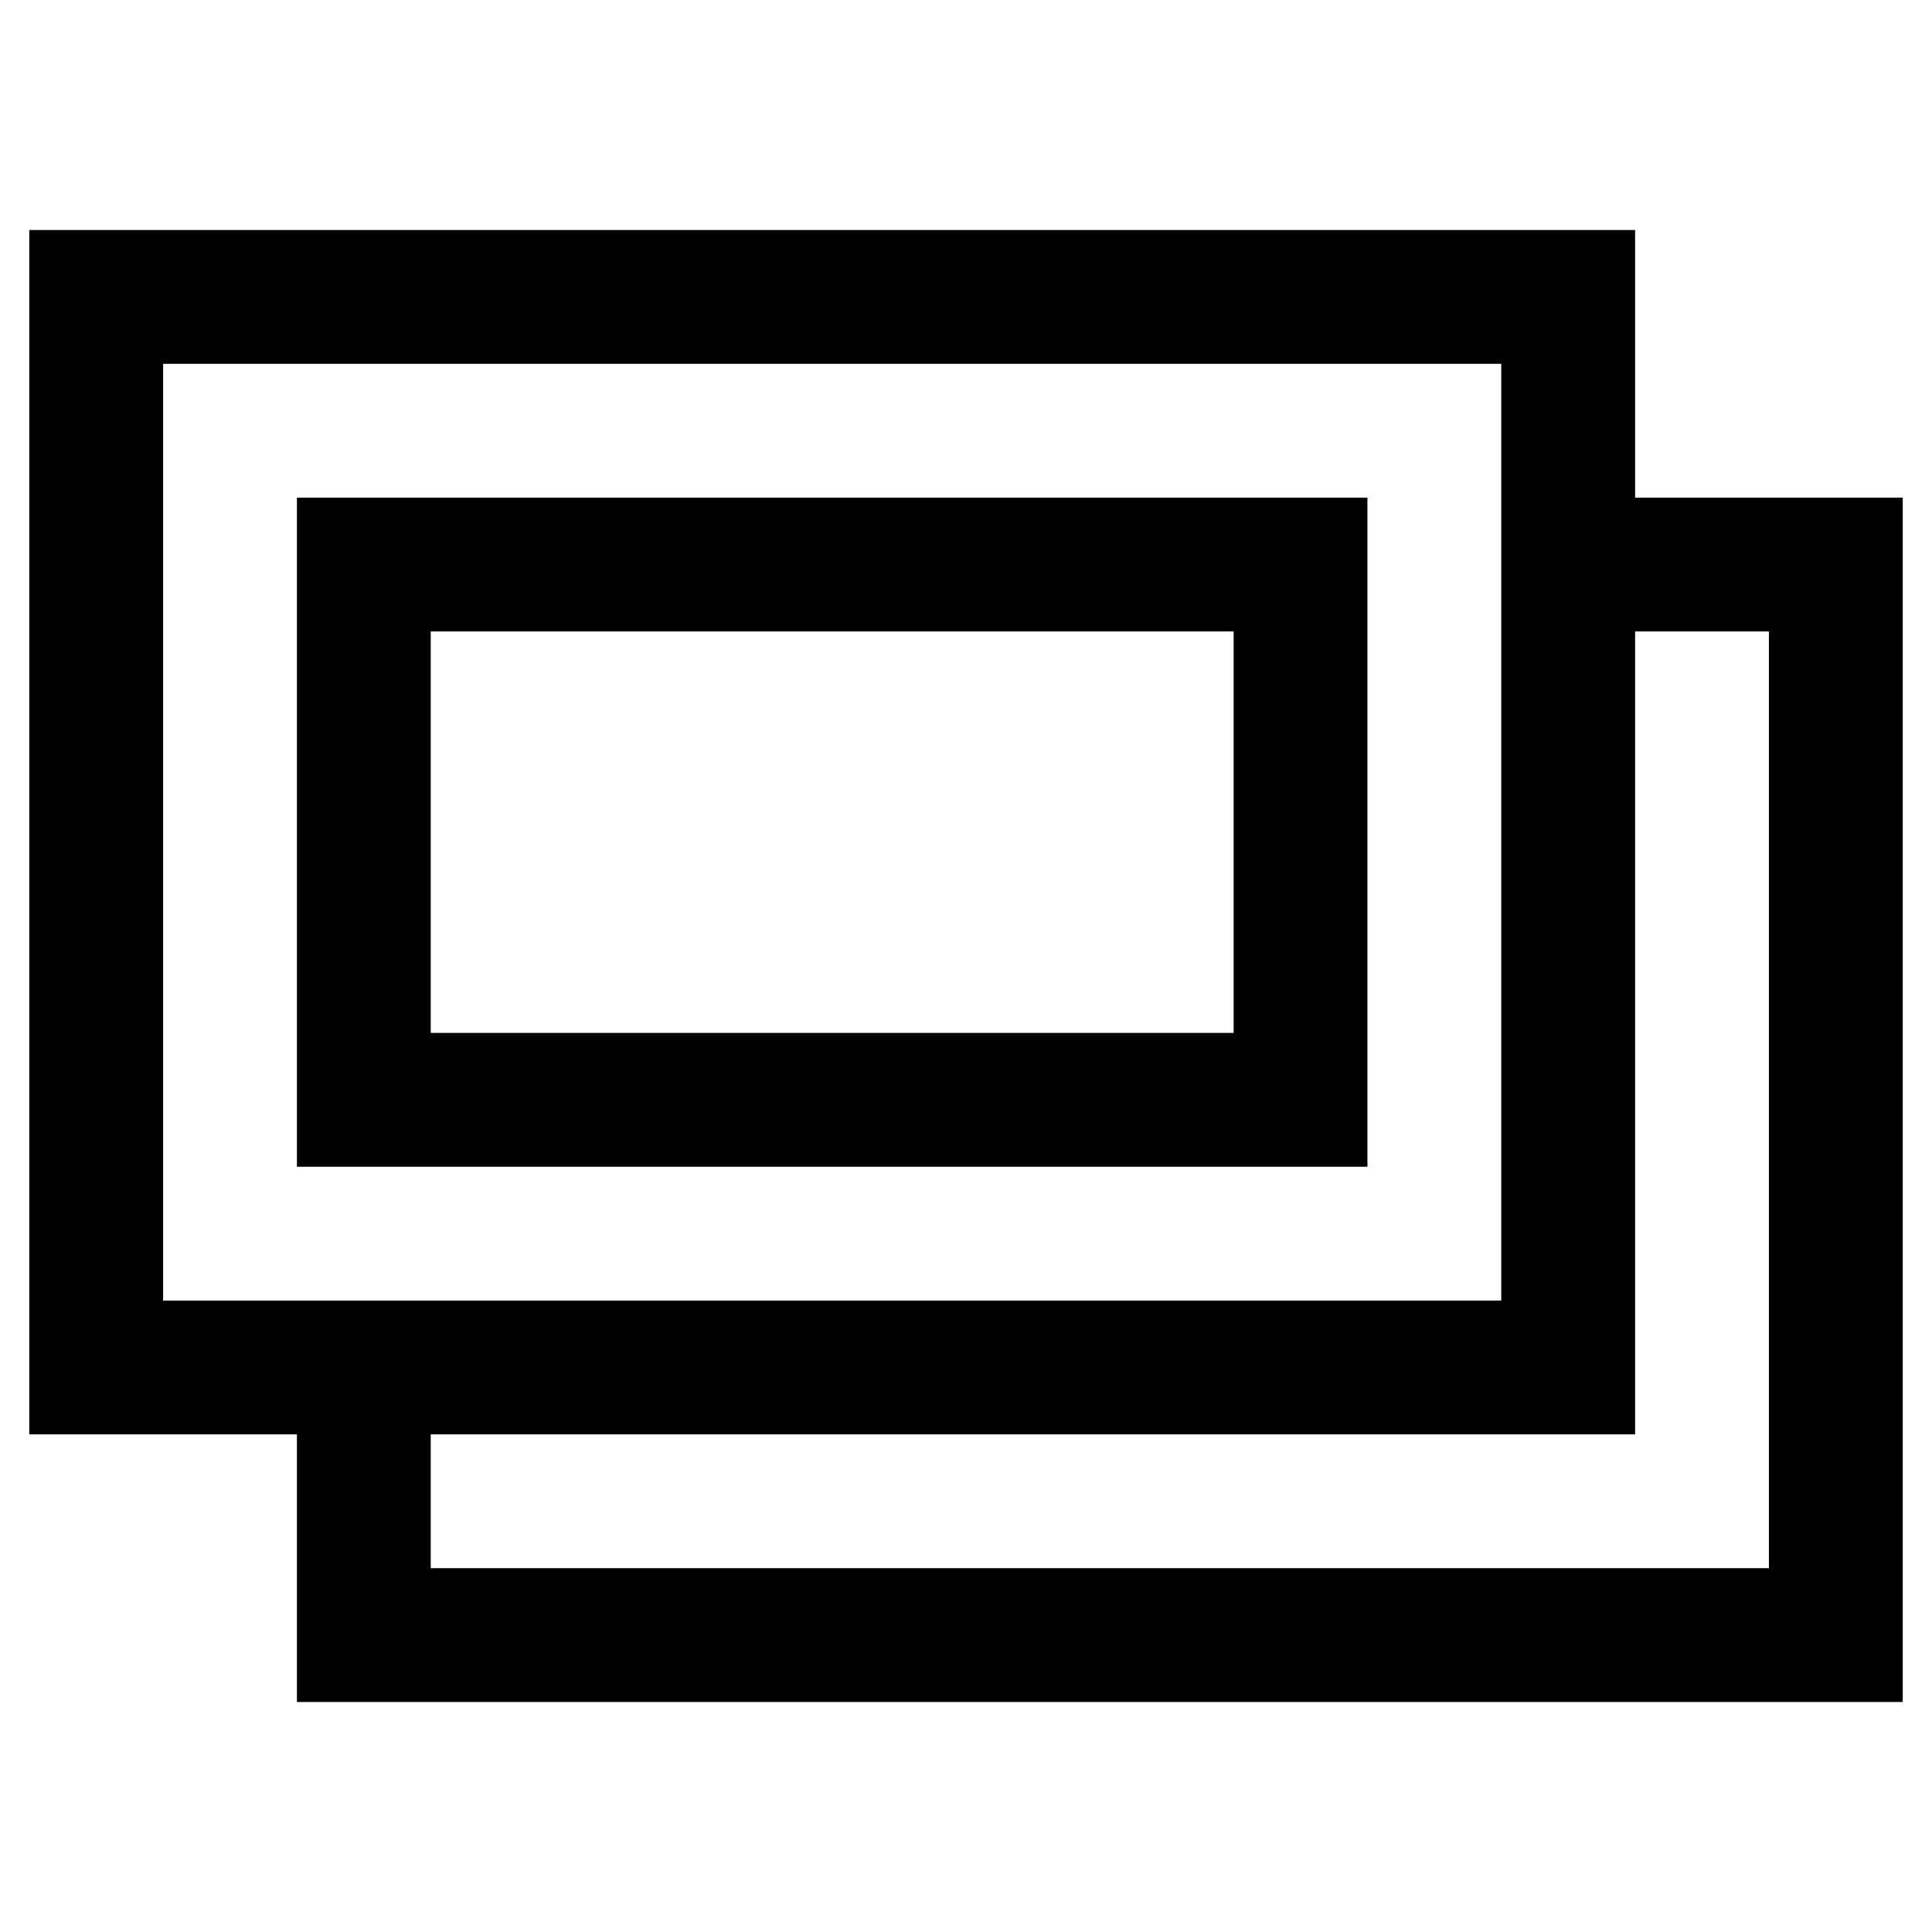 <?xml version="1.0" standalone="no"?><!-- Generator: Gravit.io --><svg xmlns="http://www.w3.org/2000/svg" xmlns:xlink="http://www.w3.org/1999/xlink" style="isolation:isolate" viewBox="0 0 93.543 93.543" width="93.543" height="93.543"><defs><clipPath id="_clipPath_Pxrgfl1WwpCpMAqgcu72Q9HK4bRRIqxM"><rect width="93.543" height="93.543"/></clipPath></defs><g clip-path="url(#_clipPath_Pxrgfl1WwpCpMAqgcu72Q9HK4bRRIqxM)"><path d=" M 1.417 11.136 L 1.417 69.449 L 14.376 69.449 L 14.376 82.407 L 92.126 82.407 L 92.126 24.094 L 79.168 24.094 L 79.168 11.136 L 1.417 11.136 Z  M 7.897 17.615 L 72.688 17.615 L 72.688 62.97 L 7.897 62.97 L 7.897 17.615 Z  M 14.376 24.094 L 14.376 56.49 L 66.209 56.49 L 66.209 24.094 L 14.376 24.094 Z  M 20.855 30.574 L 59.73 30.574 L 59.73 50.011 L 20.855 50.011 L 20.855 30.574 Z  M 79.168 30.574 L 85.647 30.574 L 85.647 75.928 L 20.855 75.928 L 20.855 69.449 L 79.168 69.449 L 79.168 30.574 Z " fill="rgb(0,0,0)"/></g></svg>